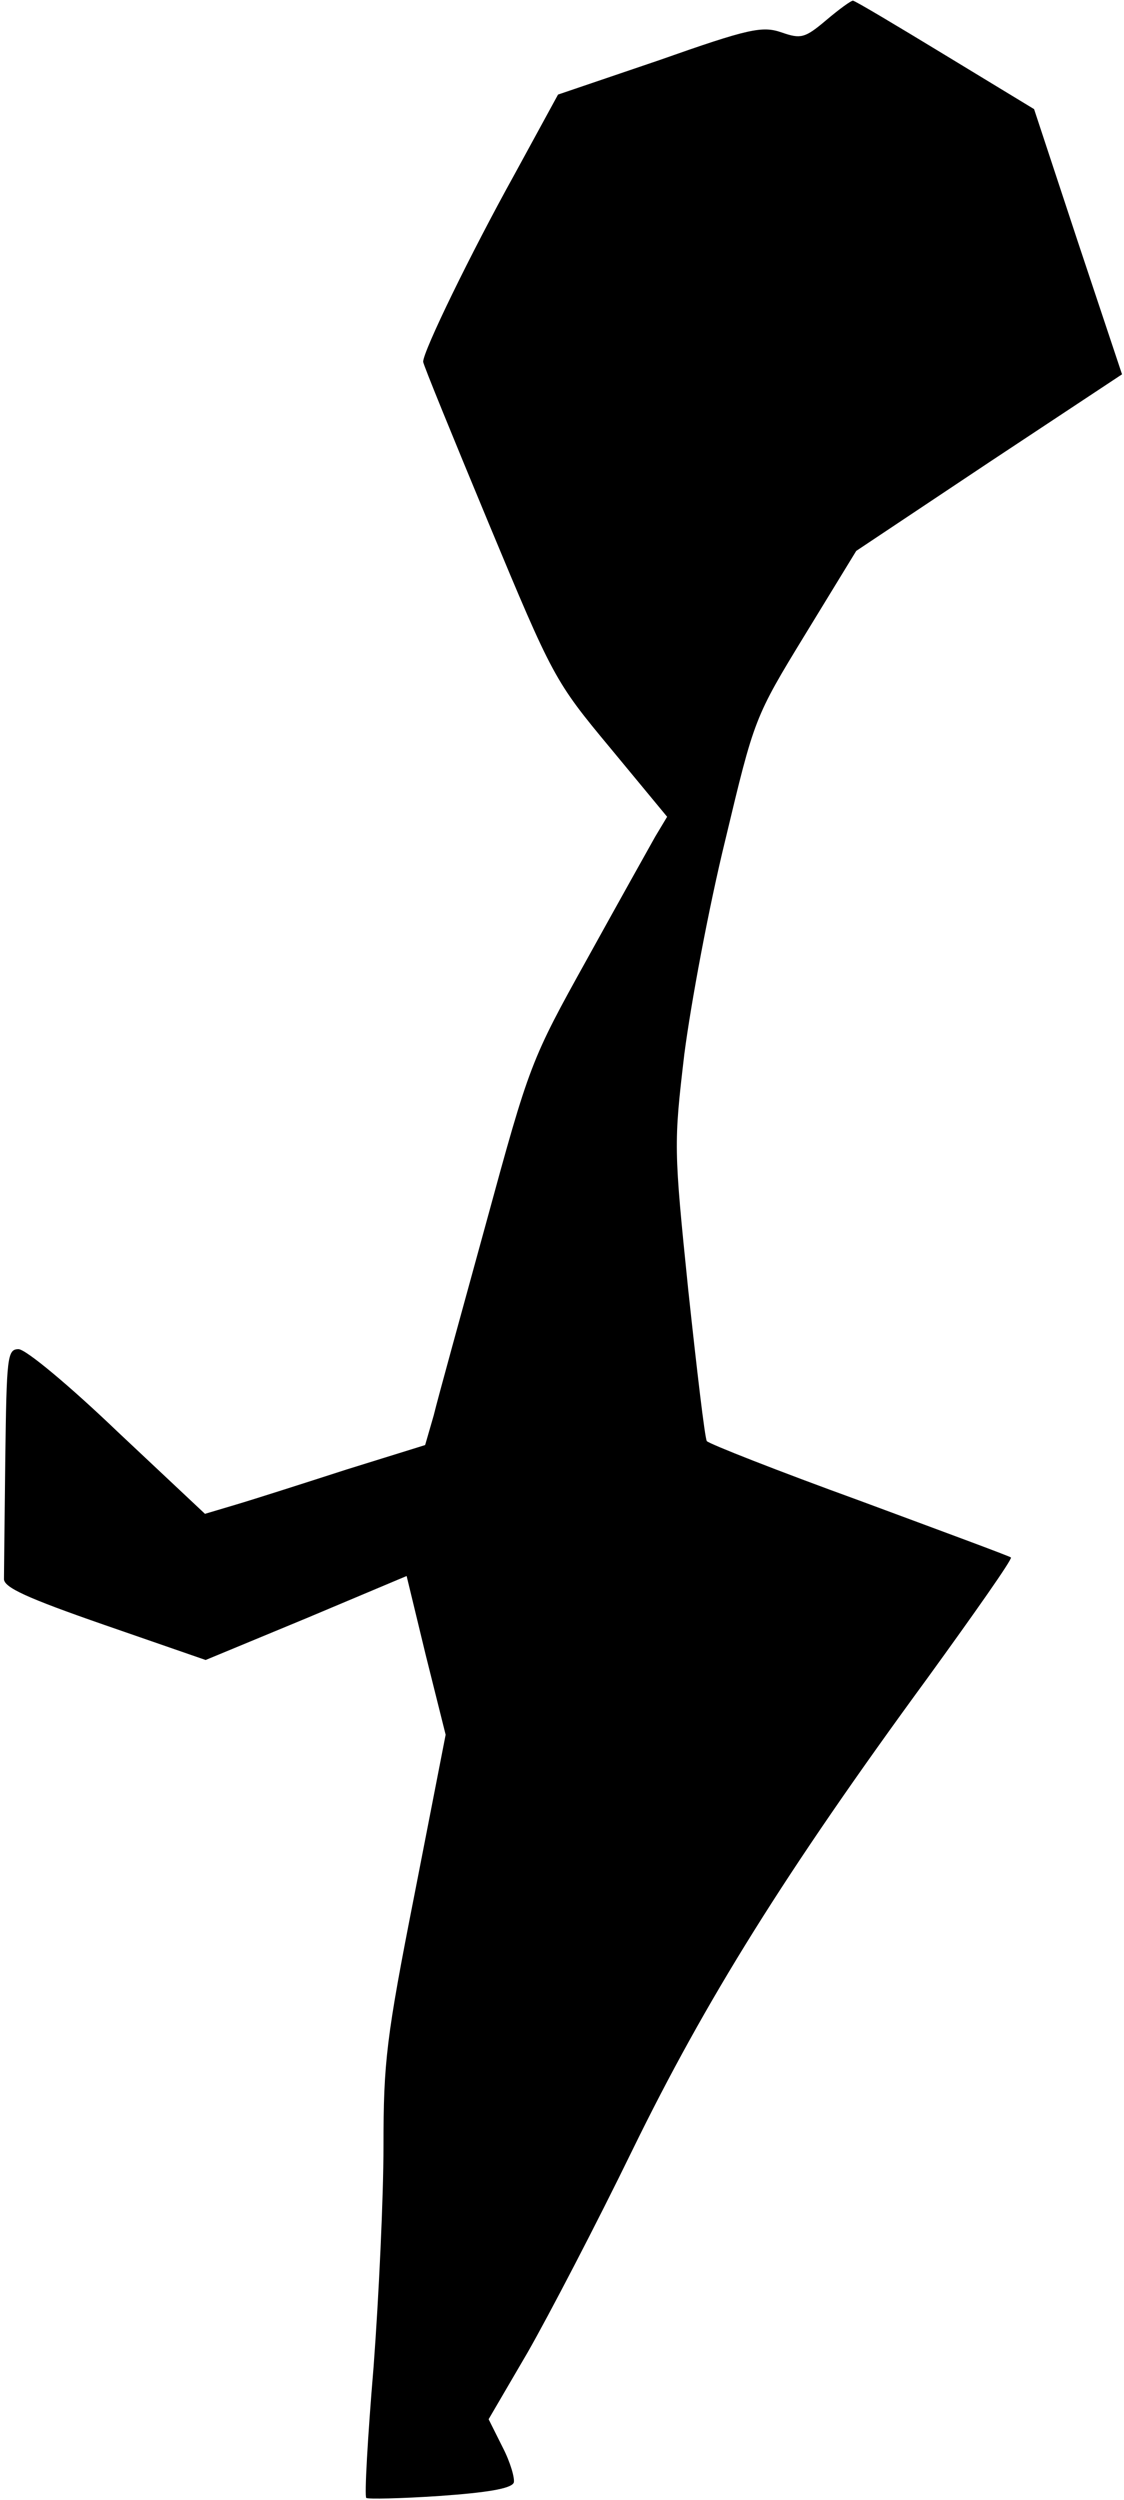 <?xml version="1.0" standalone="no"?>
<!DOCTYPE svg PUBLIC "-//W3C//DTD SVG 20010904//EN"
 "http://www.w3.org/TR/2001/REC-SVG-20010904/DTD/svg10.dtd">
<svg version="1.0" xmlns="http://www.w3.org/2000/svg"
 width="170pt" height="378pt" viewBox="0 0 170 378"
 preserveAspectRatio="xMidYMid meet">
<g transform="translate(0,378) scale(0.1,-0.1)"
fill="#000000" stroke="none">
<path fill="#000000" stroke="none" d="M1249 3749 c-32 -27 -38 -28 -67 -18
-29 10 -49 6 -185 -42 l-153 -52 -66 -121 c-66 -119 -138 -267 -138 -283 0 -4
45 -114 99 -244 97 -233 100 -239 184 -340 l86 -104 -18 -30 c-9 -16 -56 -100
-103 -185 -85 -153 -87 -158 -153 -400 -37 -135 -73 -265 -79 -290 l-13 -45
-119 -37 c-65 -21 -140 -45 -167 -53 l-47 -14 -132 124 c-72 69 -139 125 -150
125 -17 0 -18 -12 -20 -165 -1 -91 -2 -173 -2 -182 -1 -13 34 -29 152 -70
l153 -53 152 63 152 64 29 -120 30 -120 -47 -241 c-43 -218 -47 -254 -47 -381
0 -77 -7 -227 -15 -334 -9 -107 -14 -196 -11 -198 2 -2 52 -1 111 3 71 5 108
11 112 20 2 6 -5 31 -17 54 l-21 42 59 101 c32 56 104 194 159 307 110 225
230 418 446 713 71 98 128 179 126 182 -2 2 -105 40 -229 86 -124 45 -228 86
-231 90 -3 5 -15 107 -28 228 -22 215 -22 221 -6 357 10 77 37 222 62 324 44
184 44 185 121 311 l77 126 201 134 201 133 -67 201 -66 200 -135 82 c-74 45
-136 82 -139 82 -3 0 -21 -13 -41 -30z"/>
</g>
</svg>
